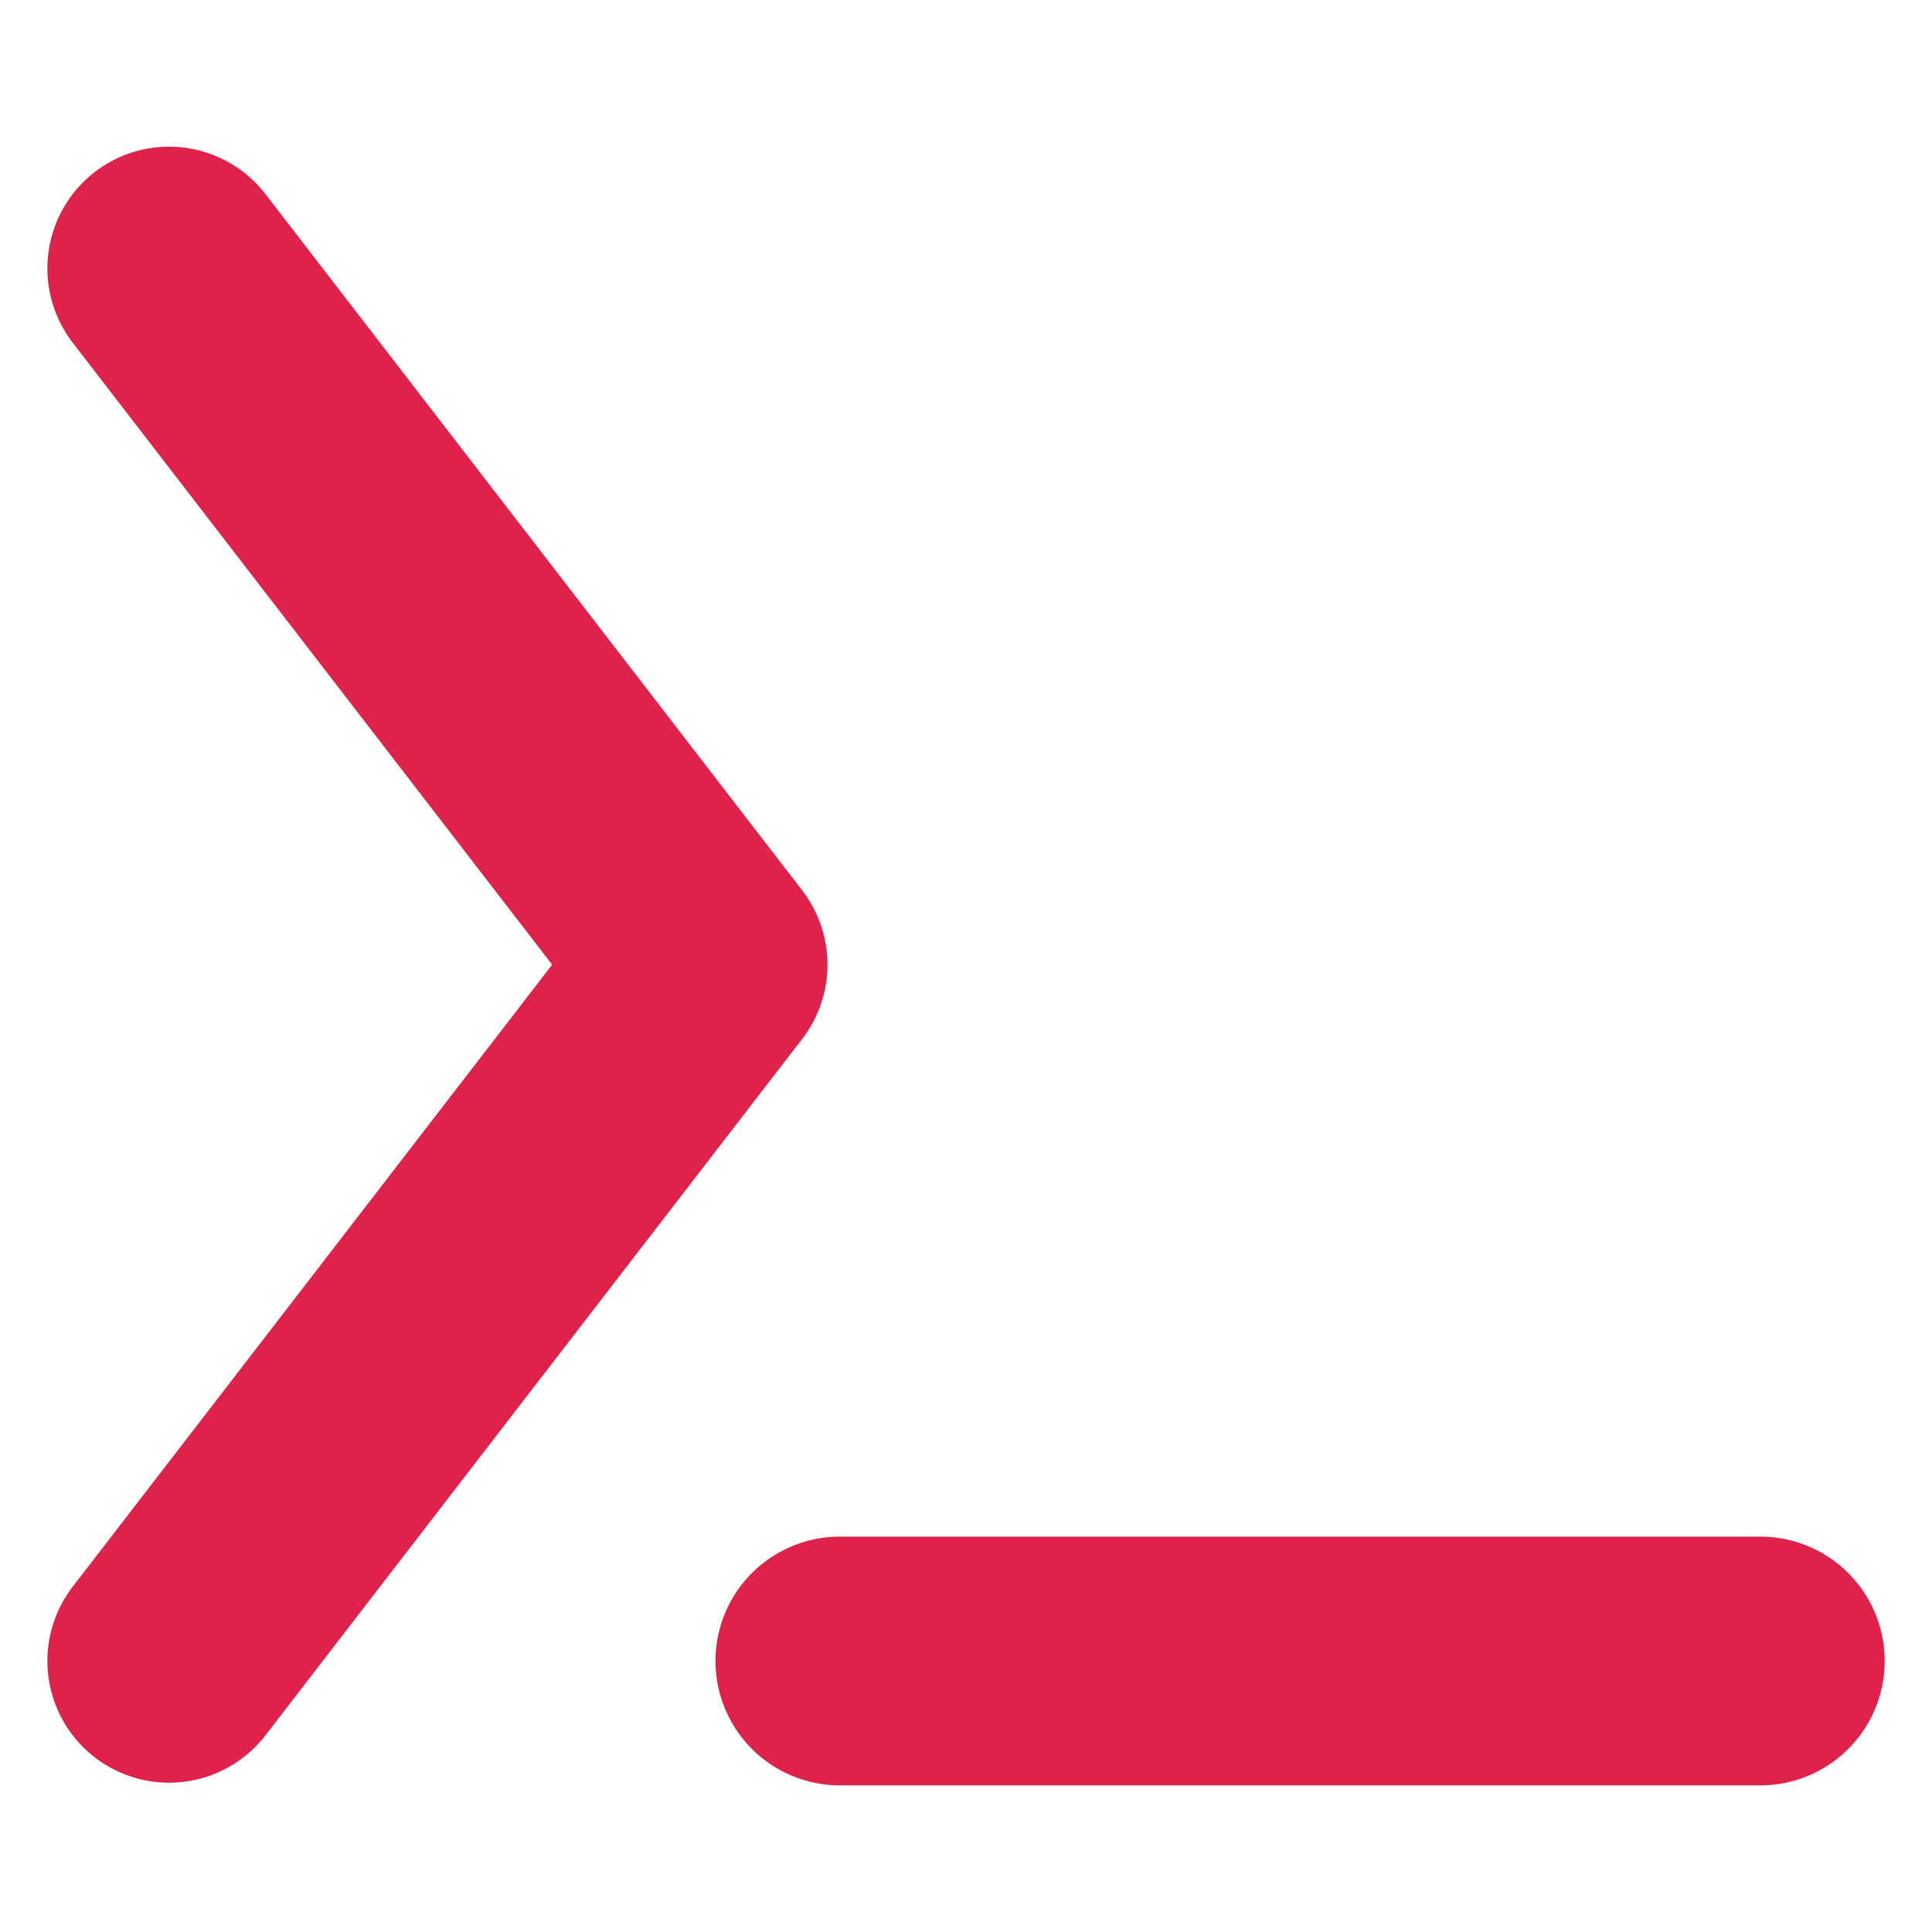 <?xml version="1.0" encoding="UTF-8" standalone="no"?>
<svg
   xmlns:dc="http://purl.org/dc/elements/1.1/"
   xmlns:cc="http://creativecommons.org/ns#"
   xmlns:rdf="http://www.w3.org/1999/02/22-rdf-syntax-ns#"
   xmlns:svg="http://www.w3.org/2000/svg"
   xmlns="http://www.w3.org/2000/svg"
   xmlns:sodipodi="http://sodipodi.sourceforge.net/DTD/sodipodi-0.dtd"
   xmlns:inkscape="http://www.inkscape.org/namespaces/inkscape"
   sodipodi:docname="code.svg"
   inkscape:version="1.0 (4035a4fb49, 2020-05-01)"
   id="svg941"
   version="1.1"
   viewBox="0 0 39.687 39.687"
   height="150"
   width="150">
  <defs
     id="defs935" />
  <sodipodi:namedview
     inkscape:window-maximized="1"
     inkscape:window-y="46"
     inkscape:window-x="0"
     inkscape:window-height="1034"
     inkscape:window-width="1920"
     inkscape:snap-text-baseline="false"
     inkscape:snap-midpoints="true"
     inkscape:snap-smooth-nodes="true"
     inkscape:snap-intersection-paths="true"
     inkscape:object-paths="true"
     inkscape:guide-bbox="true"
     showguides="true"
     units="px"
     showgrid="false"
     inkscape:document-rotation="0"
     inkscape:current-layer="layer1"
     inkscape:document-units="mm"
     inkscape:cy="91.19645"
     inkscape:cx="69.8473"
     inkscape:zoom="4"
     inkscape:pageshadow="2"
     inkscape:pageopacity="0.0"
     borderopacity="1.0"
     bordercolor="#666666"
     pagecolor="#ffffff"
     id="base" />
  <g
     id="layer1"
     inkscape:groupmode="layer"
     inkscape:label="Calque 1">
    <rect
       y="-4.1448321e-15"
       x="-4.1744384e-15"
       height="39.688"
       width="39.688"
       id="rect2988"
       style="fill:none;stroke:none;stroke-width:5.131;stroke-linecap:round;stroke-linejoin:round;stroke-miterlimit:4;stroke-dasharray:none;stroke-opacity:1;paint-order:stroke fill markers" />
    <rect
       y="2.7974447e-06"
       x="8.9009603e-07"
       height="33.867"
       width="33.867"
       id="rect2091"
       style="fill:none;stroke-width:3.2;stroke-linecap:round;stroke-linejoin:round;stroke-miterlimit:4;stroke-dasharray:none;paint-order:stroke fill markers" />
    <rect
       y="0.093"
       x="0"
       height="33.867"
       width="33.867"
       id="rect2073"
       style="fill:none;stroke-width:5.765;stroke-linecap:round;stroke-linejoin:round" />
    <g
       transform="translate(0.207,0.253)"
       id="g2992">
      <path
         style="fill:none;stroke:#df224a;stroke-width:5;stroke-linecap:round;stroke-linejoin:round;stroke-miterlimit:4;stroke-dasharray:none;stroke-opacity:1;paint-order:stroke fill markers"
         d="M 3.266,5.26 14.291,19.563 3.266,33.867"
         id="path2081"
         sodipodi:nodetypes="ccc" />
      <path
         style="fill:none;stroke:#df224a;stroke-width:5.11;stroke-linecap:round;stroke-linejoin:round;stroke-miterlimit:4;stroke-dasharray:none;stroke-opacity:1"
         d="M 17.045,33.867 H 35.953"
         id="path2083" />
    </g>
  </g>
</svg>
